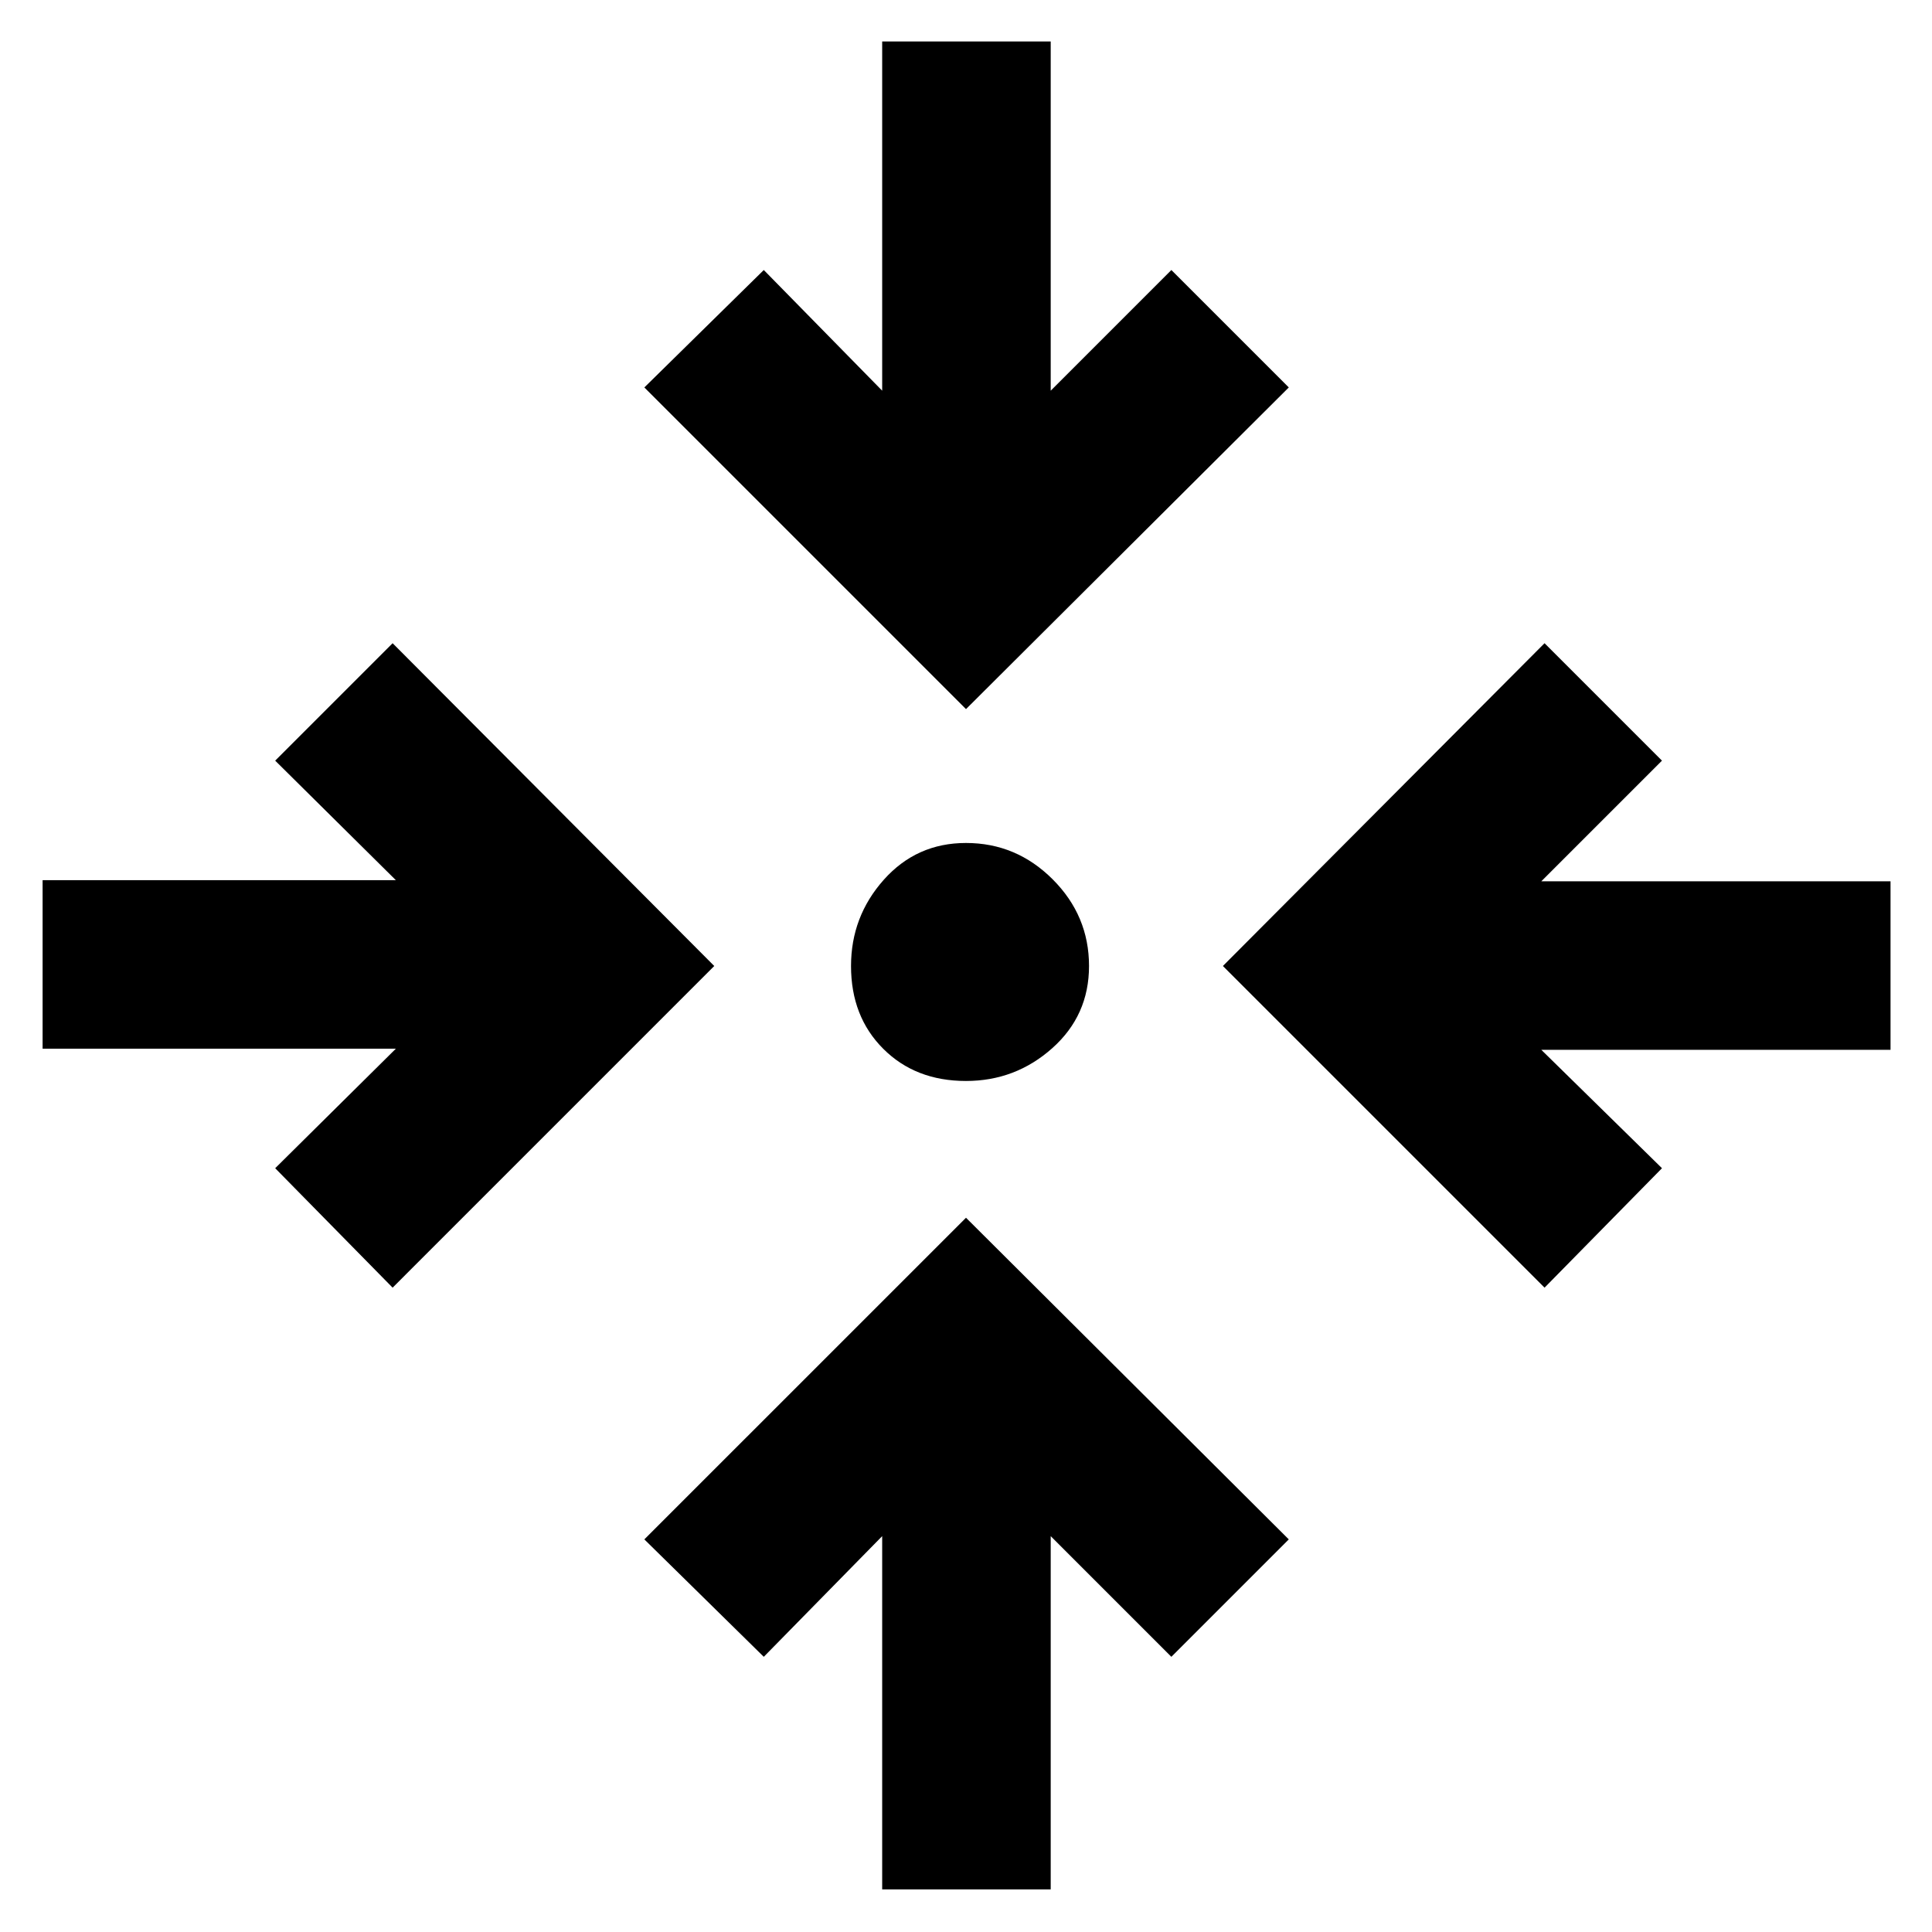 <svg xmlns="http://www.w3.org/2000/svg" height="48" viewBox="0 -960 960 960" width="48"><path d="M438.35-21.17V-196.7l-58.83 59.96-59.35-58.35L480-354.91l160.39 159.82-58.35 58.35-59.95-59.96v175.53h-83.74Zm-243.26-299-58.35-59.35 59.96-59.39H21.17v-83.74H196.7l-59.96-59.39 58.35-58.35L354.91-480 195.09-320.17Zm572.39 0L607.65-480l159.83-160.39 58.35 58.35-59.96 59.95h173.52v83.74H765.87l59.96 58.83-58.35 59.35ZM480-422.87q-25.13 0-41.13-16-16-16-16-41.13 0-24.57 16.28-42.85T480-541.13q25 0 43.07 18.06Q541.13-505 541.13-480q0 24.57-18.28 40.85T480-422.87Zm0-184.78L320.17-767.48l59.35-58.35 58.83 59.96v-173.52h83.74v173.52l59.95-59.96 58.35 58.35L480-607.65Z"/></svg>